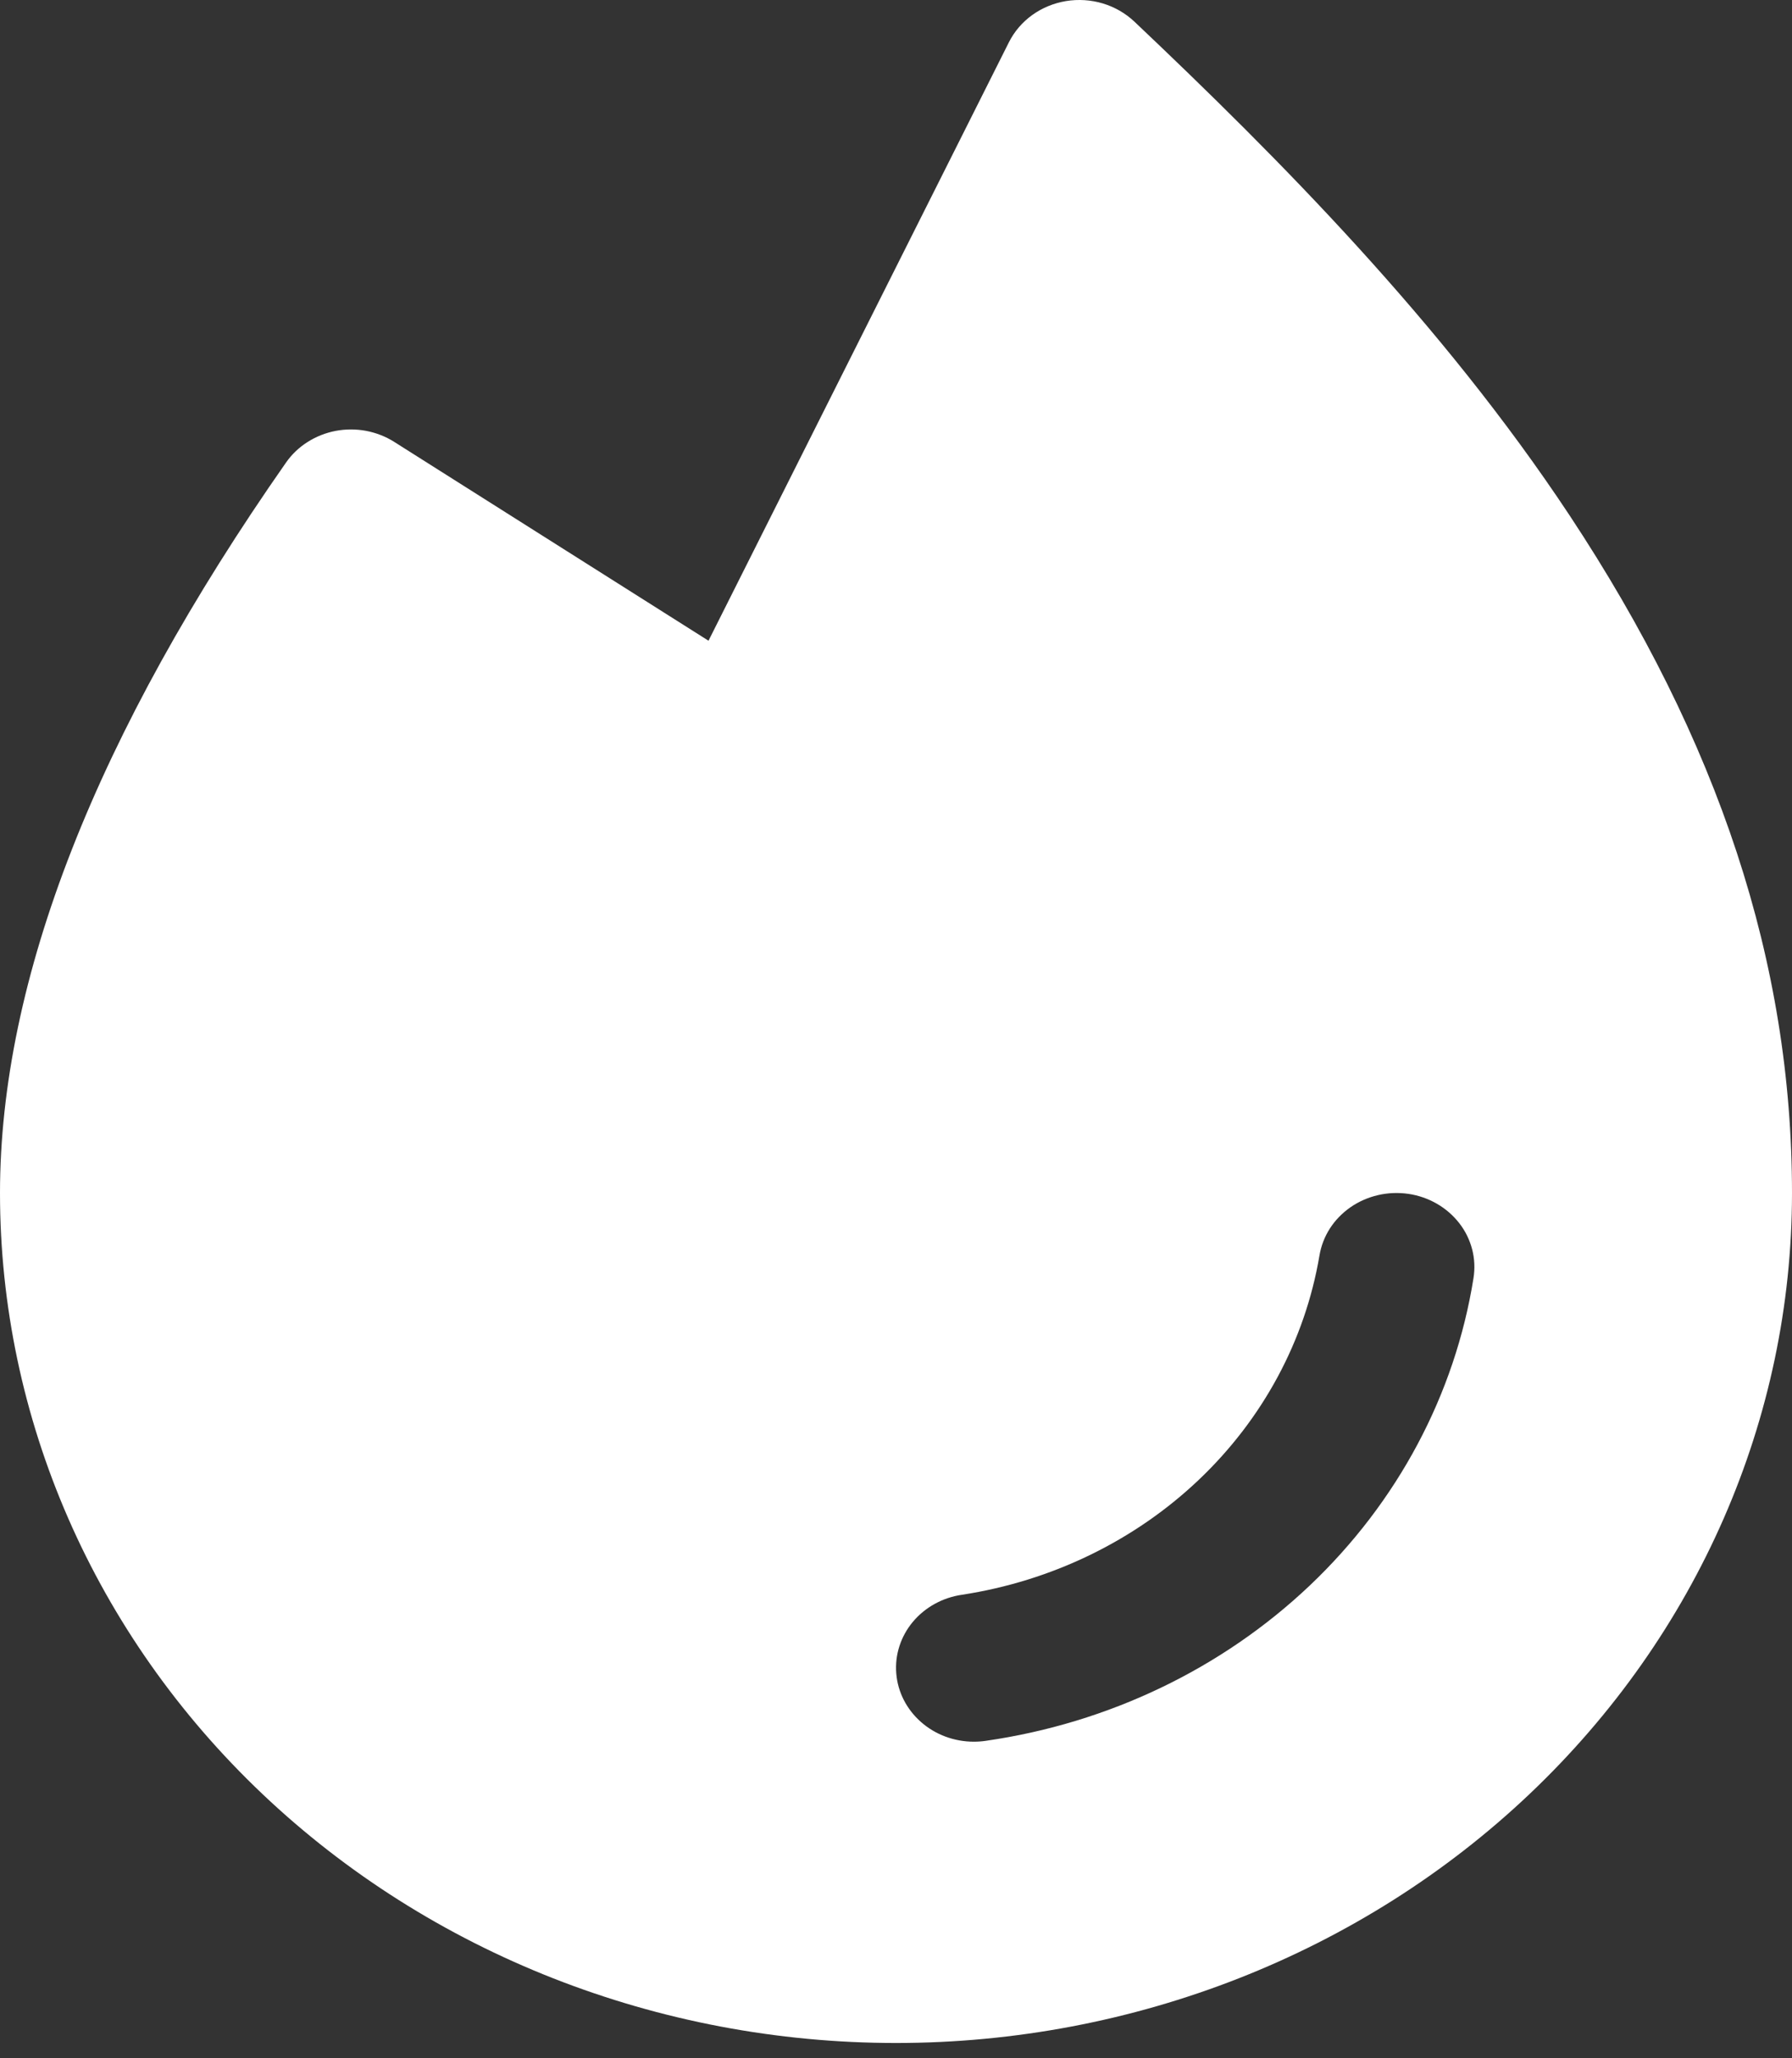 <svg width="27" height="31" viewBox="0 0 27 31" fill="none" xmlns="http://www.w3.org/2000/svg">
<rect x="0" y="0" width="27" height="31" fill="#333333" stroke="none"/>
<path d="M23.644 7.755C21.725 4.858 19.255 2.373 17.091 0.325C16.958 0.2 16.796 0.106 16.617 0.052C16.438 -0.002 16.247 -0.014 16.062 0.016C15.877 0.047 15.703 0.118 15.553 0.226C15.403 0.334 15.283 0.474 15.202 0.635L10.675 9.65L5.939 6.655C5.811 6.574 5.667 6.518 5.515 6.489C5.364 6.461 5.208 6.461 5.056 6.49C4.905 6.519 4.761 6.576 4.633 6.658C4.505 6.739 4.395 6.844 4.31 6.966C1.45 11.054 0 14.756 0 17.968C0 21.363 1.422 24.619 3.954 27.02C6.486 29.421 9.92 30.77 13.5 30.77C17.08 30.77 20.514 29.421 23.046 27.02C25.578 24.619 27 21.363 27 17.968C27 14.506 25.902 11.166 23.644 7.755ZM22.201 19.251C21.921 21.004 21.056 22.626 19.734 23.88C18.412 25.133 16.702 25.953 14.853 26.219C14.793 26.228 14.733 26.232 14.672 26.232C14.377 26.232 14.092 26.126 13.876 25.935C13.659 25.744 13.526 25.483 13.504 25.203C13.481 24.924 13.571 24.646 13.754 24.427C13.938 24.207 14.203 24.061 14.495 24.019C15.845 23.812 17.092 23.208 18.059 22.291C19.026 21.374 19.663 20.192 19.88 18.911C19.904 18.767 19.957 18.628 20.037 18.503C20.117 18.378 20.223 18.27 20.347 18.183C20.471 18.097 20.612 18.035 20.762 18C20.912 17.965 21.067 17.959 21.22 17.981C21.372 18.003 21.518 18.054 21.65 18.13C21.782 18.206 21.896 18.306 21.988 18.424C22.079 18.541 22.144 18.675 22.181 18.817C22.218 18.959 22.224 19.107 22.201 19.251Z" fill="white"/>
</svg>
